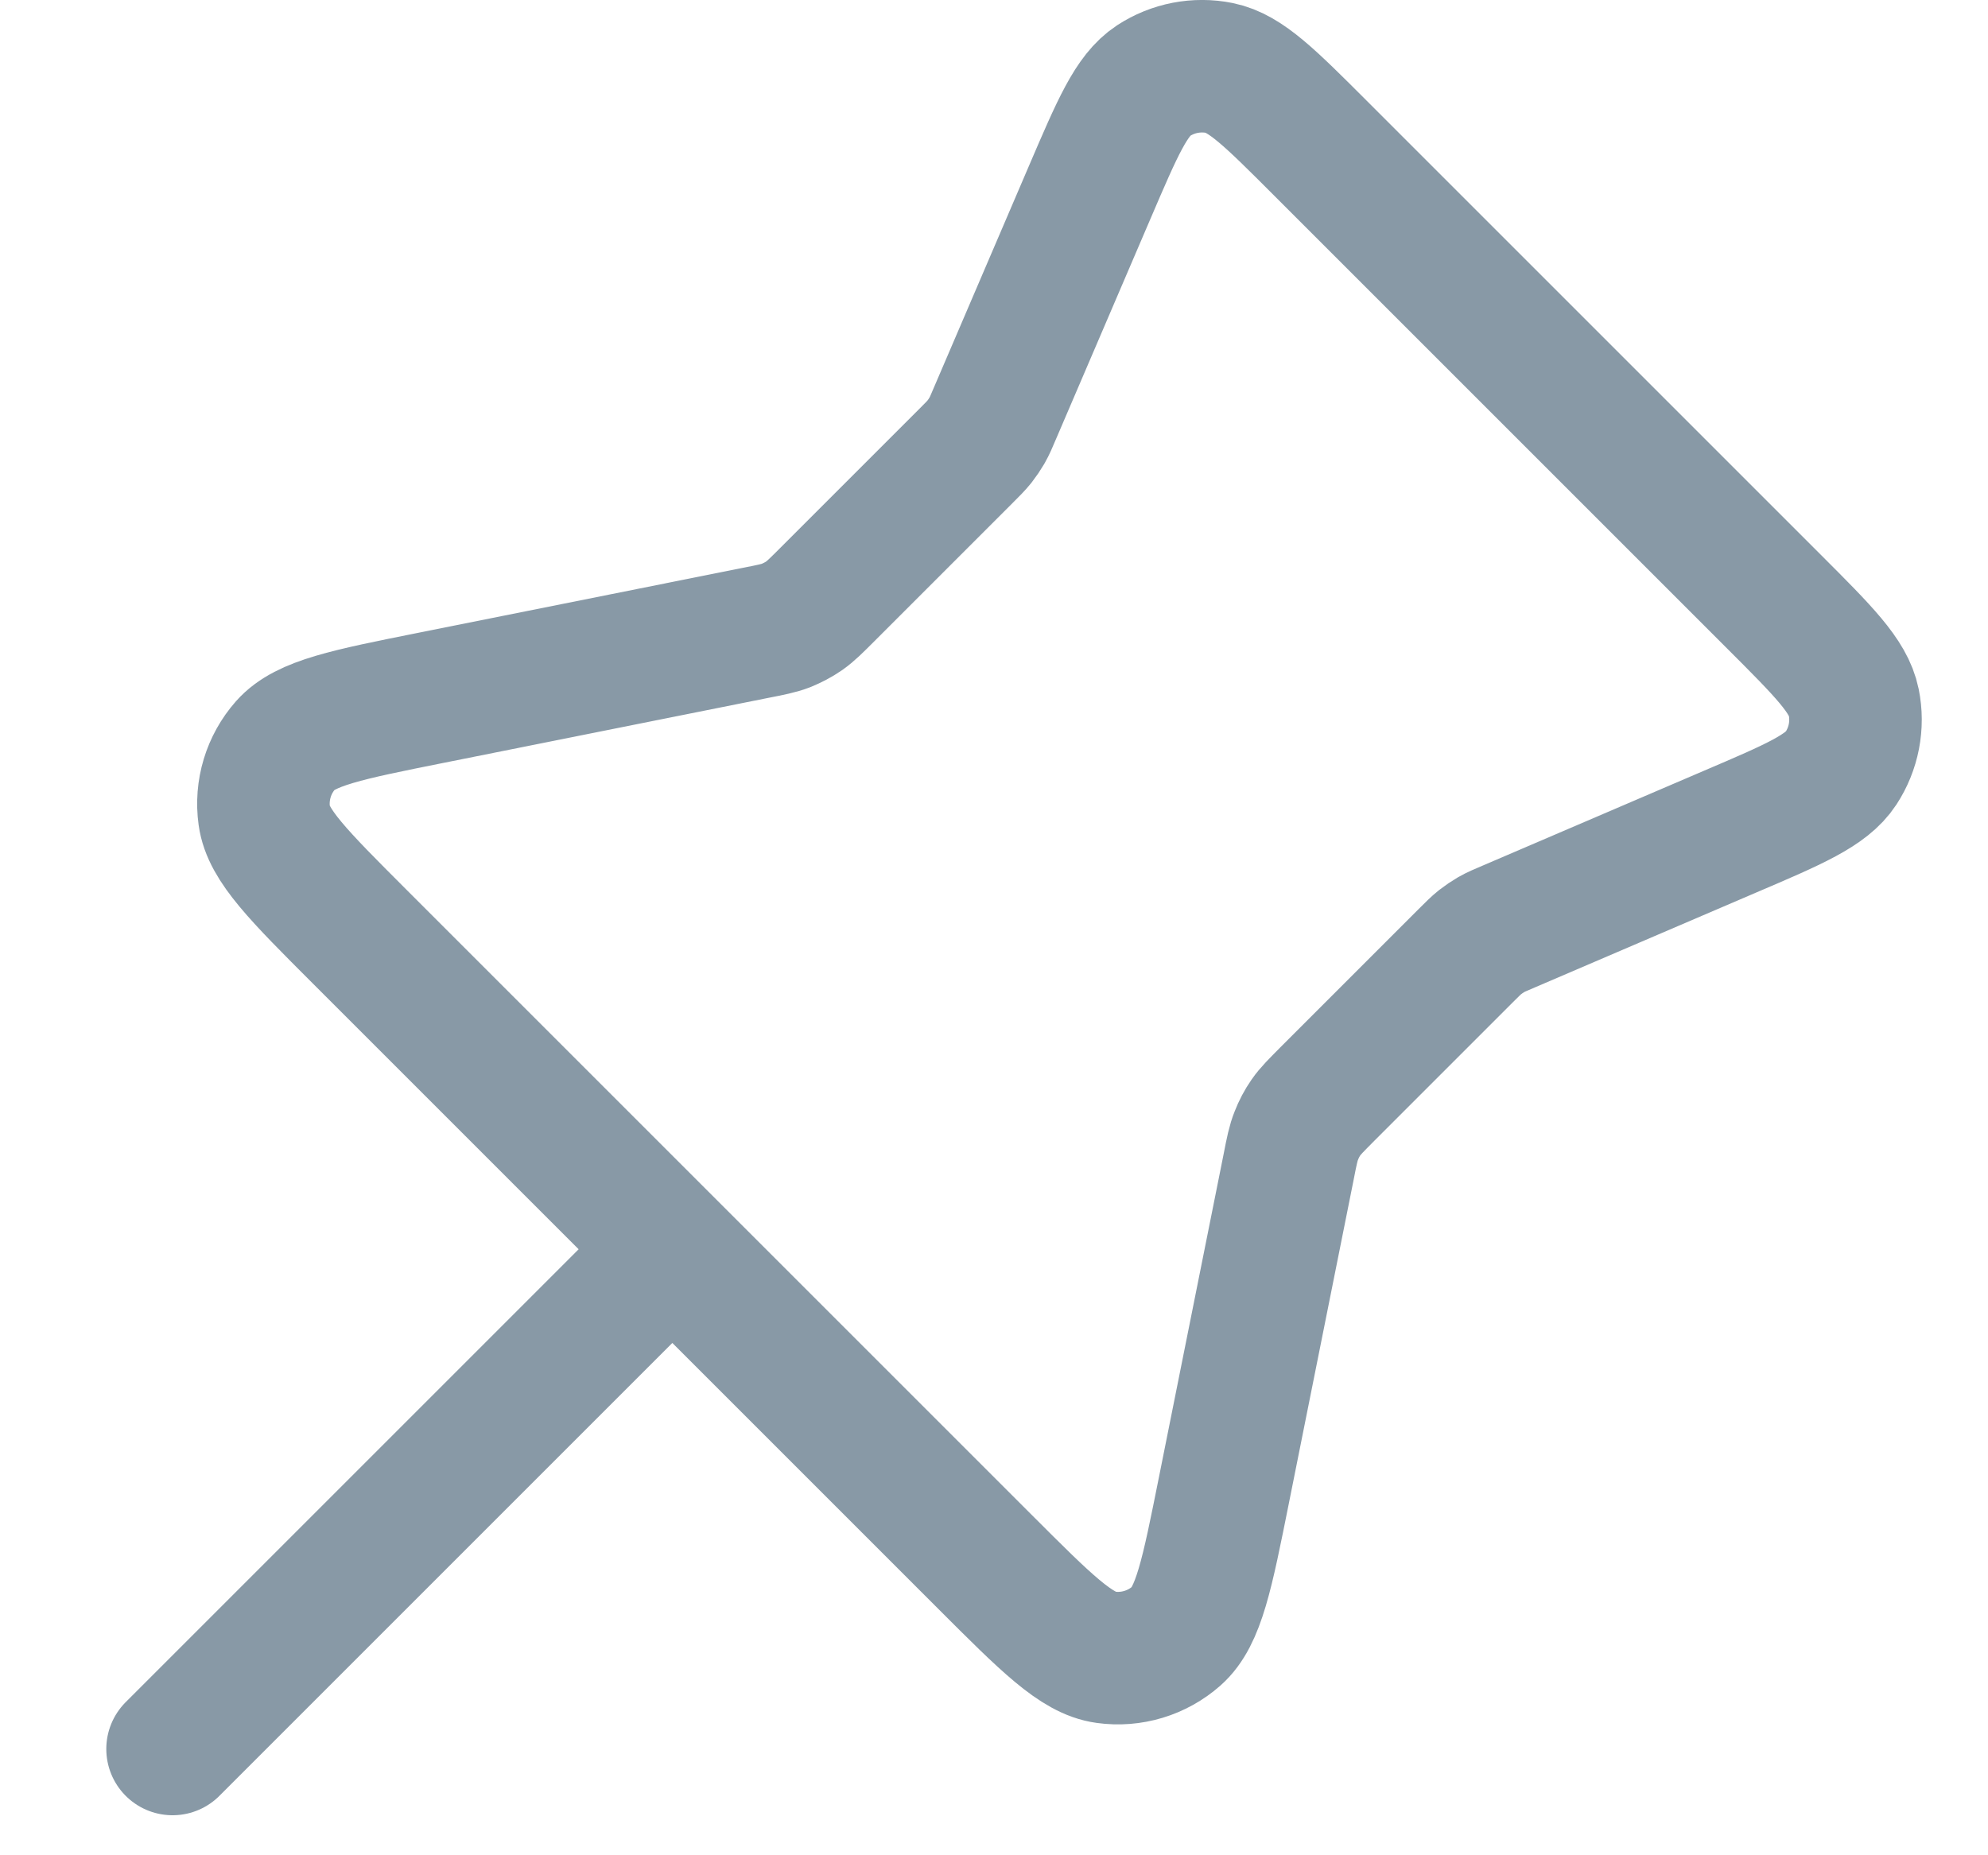 <svg width="15" height="14" viewBox="0 0 15 14" fill="none" xmlns="http://www.w3.org/2000/svg">
    <path d="M5.073 9.427L1.302 13.198M7.285 3.444L6.244 4.485C6.159 4.57 6.117 4.612 6.069 4.646C6.026 4.676 5.979 4.7 5.931 4.72C5.876 4.741 5.817 4.753 5.699 4.776L3.256 5.265C2.621 5.392 2.304 5.455 2.155 5.623C2.026 5.769 1.967 5.964 1.994 6.157C2.024 6.378 2.253 6.607 2.711 7.065L7.435 11.789C7.893 12.247 8.122 12.476 8.343 12.506C8.536 12.533 8.731 12.474 8.877 12.345C9.045 12.196 9.108 11.879 9.235 11.244L9.724 8.801C9.747 8.683 9.759 8.624 9.781 8.57C9.8 8.521 9.824 8.475 9.854 8.432C9.888 8.383 9.931 8.341 10.015 8.256L11.056 7.215C11.11 7.161 11.137 7.134 11.167 7.11C11.194 7.089 11.222 7.07 11.251 7.053C11.284 7.034 11.319 7.019 11.39 6.989L13.053 6.276C13.538 6.069 13.781 5.965 13.891 5.797C13.987 5.65 14.022 5.471 13.987 5.299C13.947 5.102 13.76 4.915 13.387 4.542L9.958 1.113C9.585 0.74 9.398 0.553 9.202 0.513C9.029 0.478 8.85 0.513 8.703 0.609C8.536 0.719 8.432 0.962 8.224 1.447L7.511 3.11C7.481 3.181 7.466 3.216 7.447 3.249C7.43 3.278 7.411 3.306 7.39 3.333C7.366 3.363 7.339 3.39 7.285 3.444Z" stroke="#8899A6" stroke-linecap="round" stroke-linejoin="round"/>
</svg>
